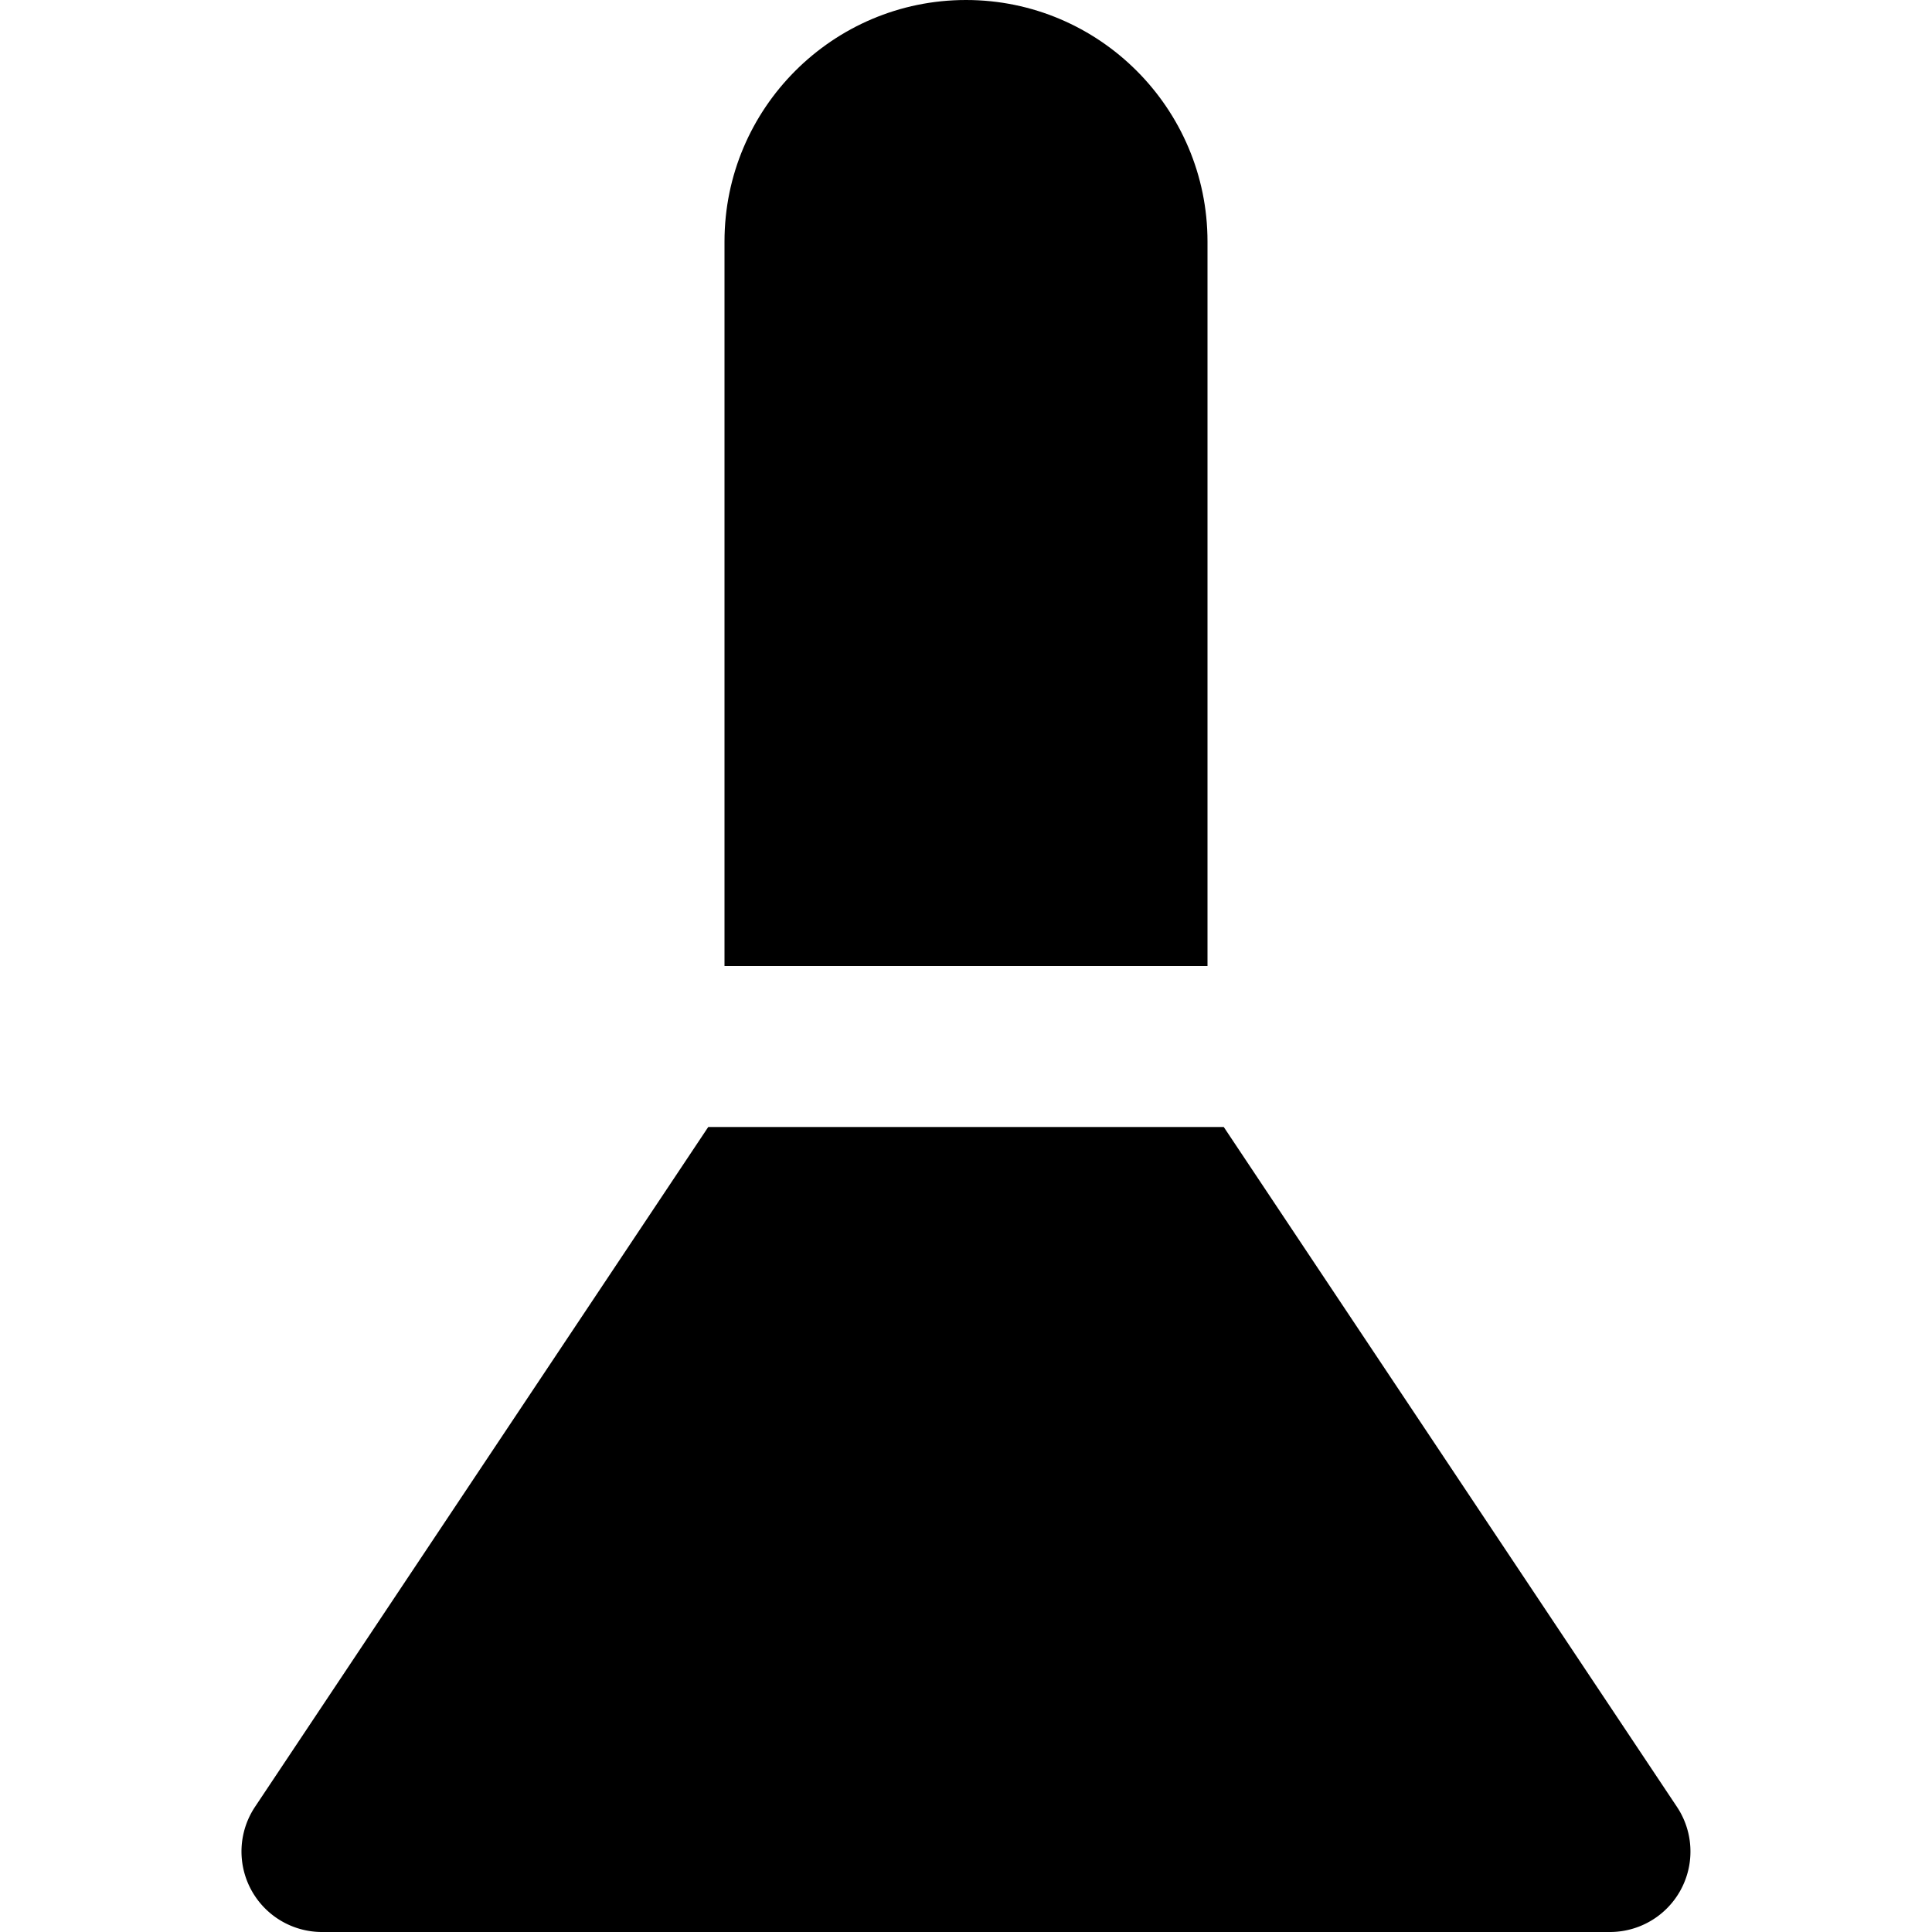 <svg id="nc_icon" xmlns="http://www.w3.org/2000/svg" xml:space="preserve" viewBox="0 0 24 24"><g fill="currentColor" class="nc-icon-wrapper"><path d="M15.202 14H8.798l-5.63 8.445A1 1 0 0 0 4 24h16a1 1 0 0 0 .832-1.554L15.202 14z"/><path d="M15 3c0-1.654-1.346-3-3-3S9 1.346 9 3v9h6V3z" data-color="color-2"/></g></svg>
